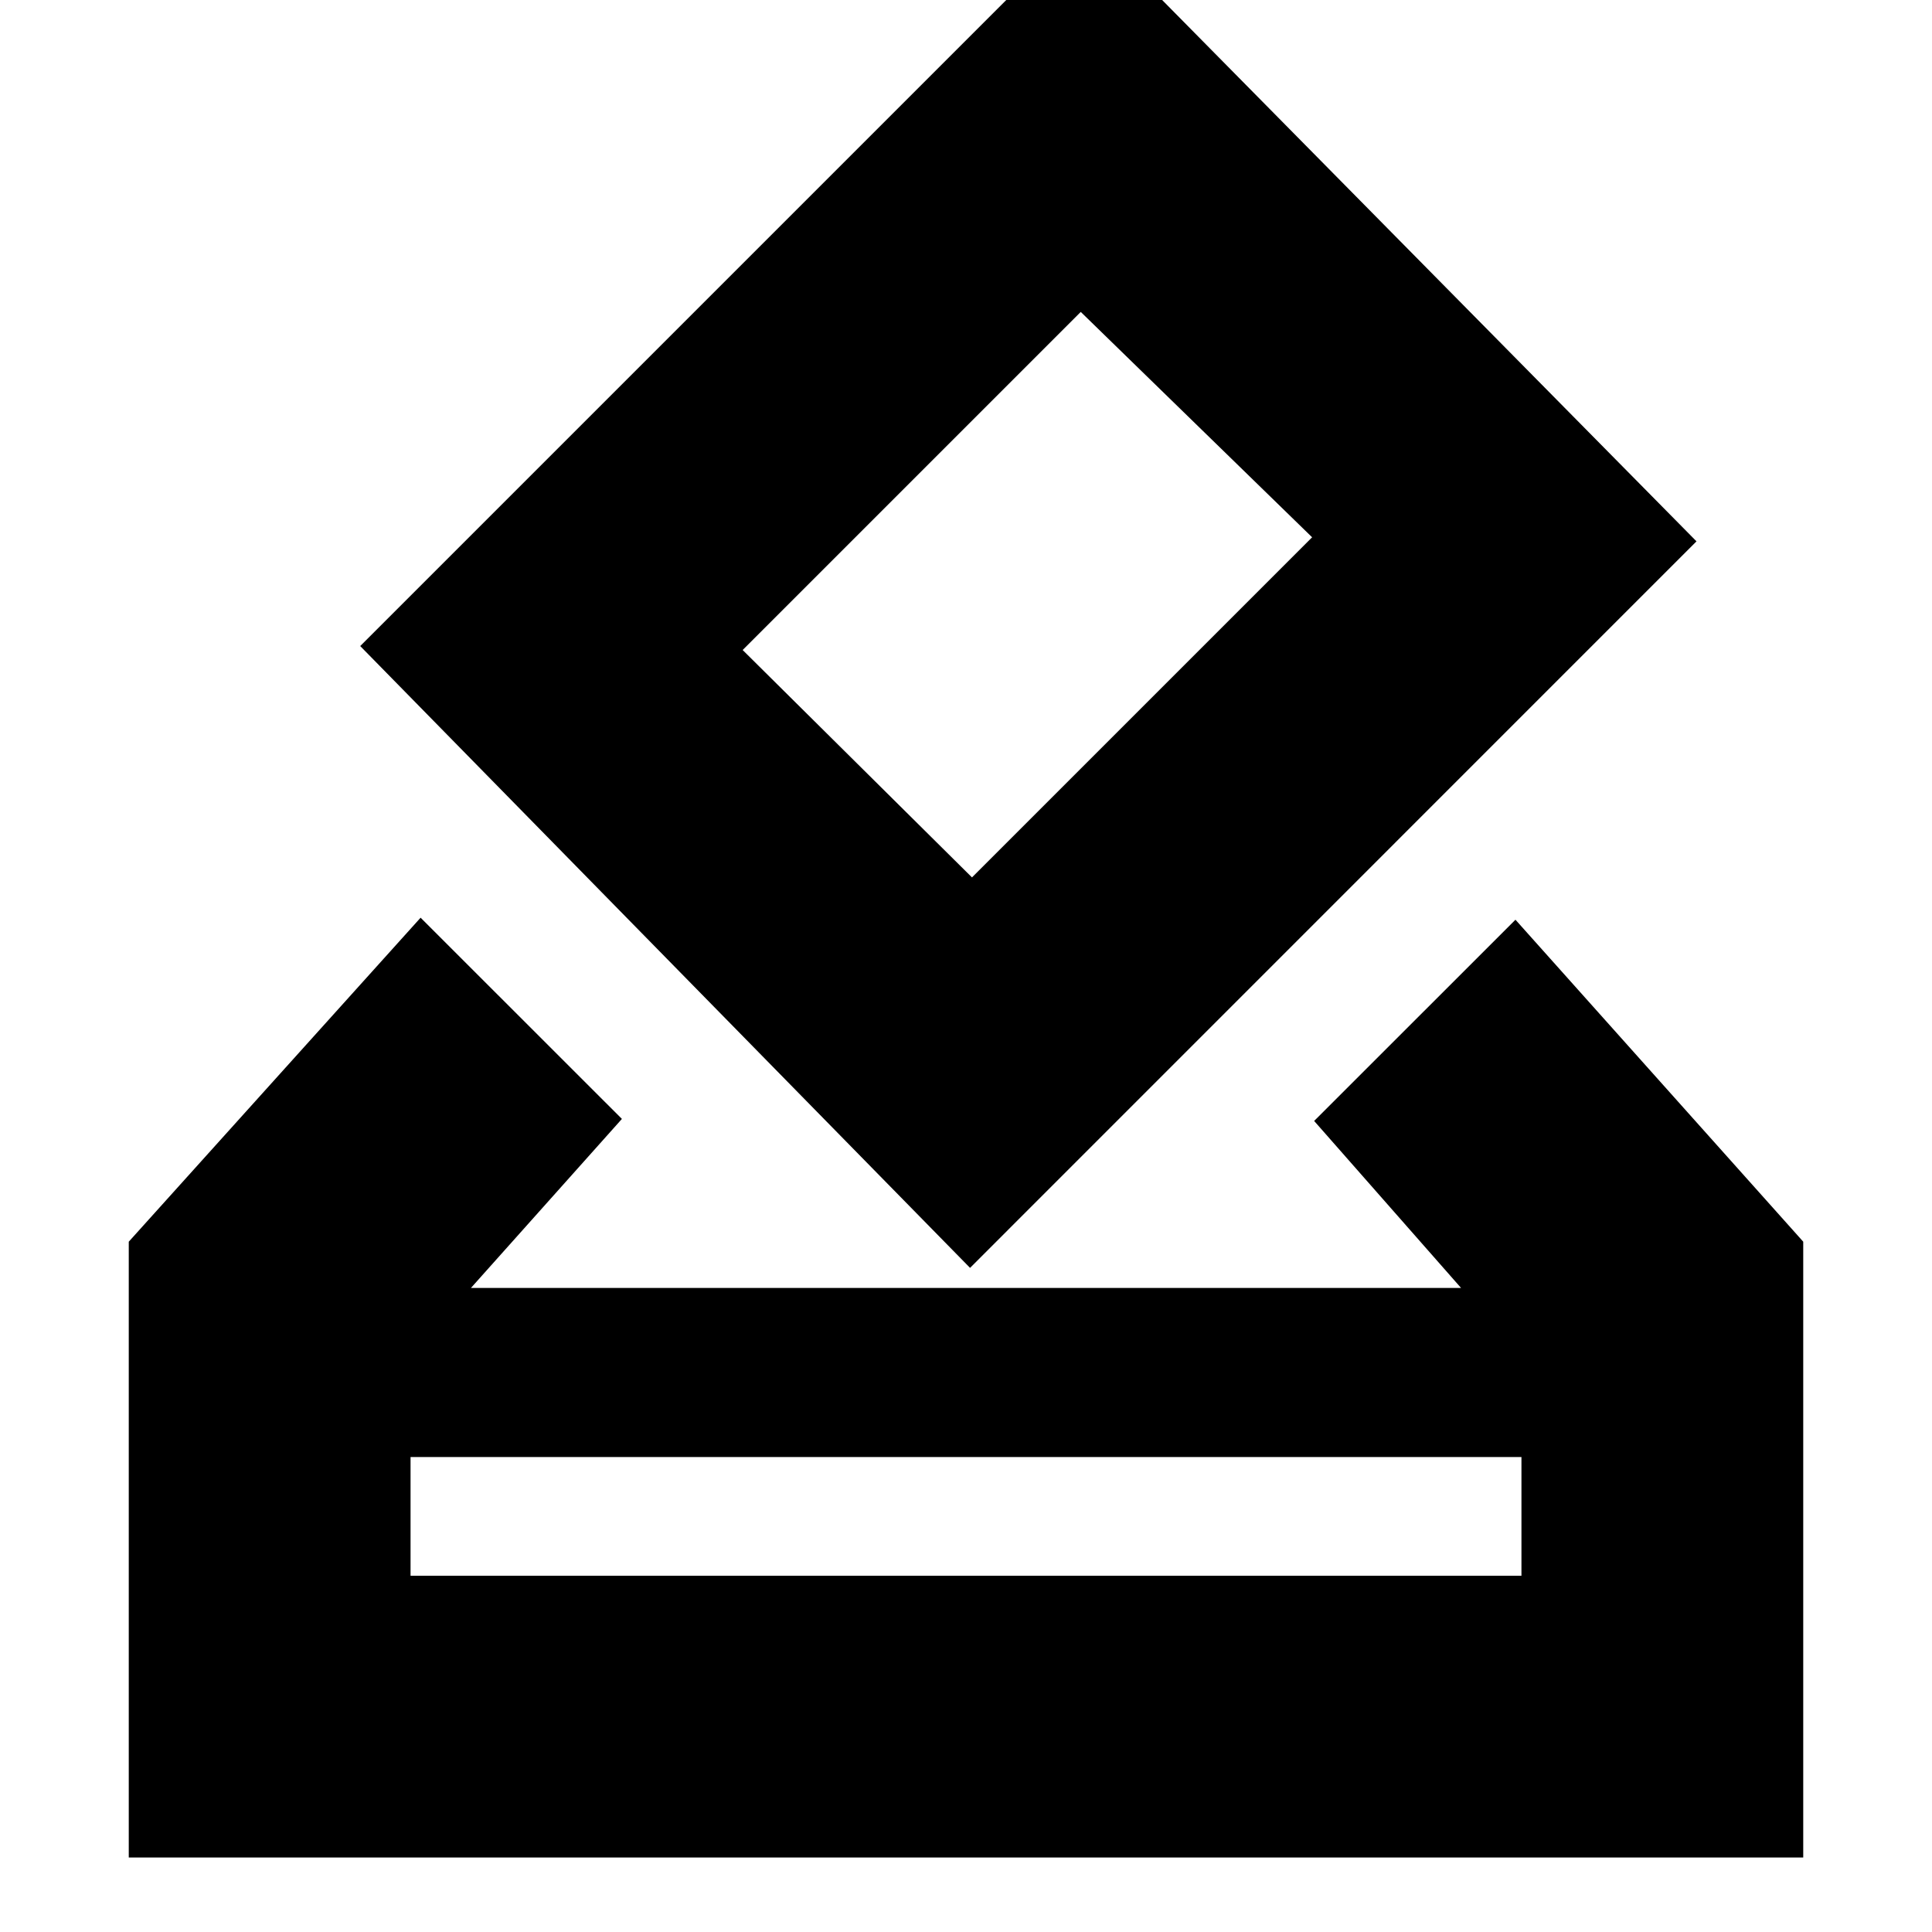 <svg xmlns="http://www.w3.org/2000/svg" height="20" width="20"><path d="M4.875 13.333h10.25l-1.521-1.729 2.084-2.083 2.979 3.333v6.375H1.333v-6.375L4.354 9.5l2.084 2.083Zm5.167-.208L3.729 6.688l7.5-7.5 6.333 6.416Zm.02-4.042 3.521-3.521-2.395-2.333-3.5 3.5ZM4.25 16.312h11.5v-1.229H4.25Zm0 0v-1.229 1.229Z"/></svg>
